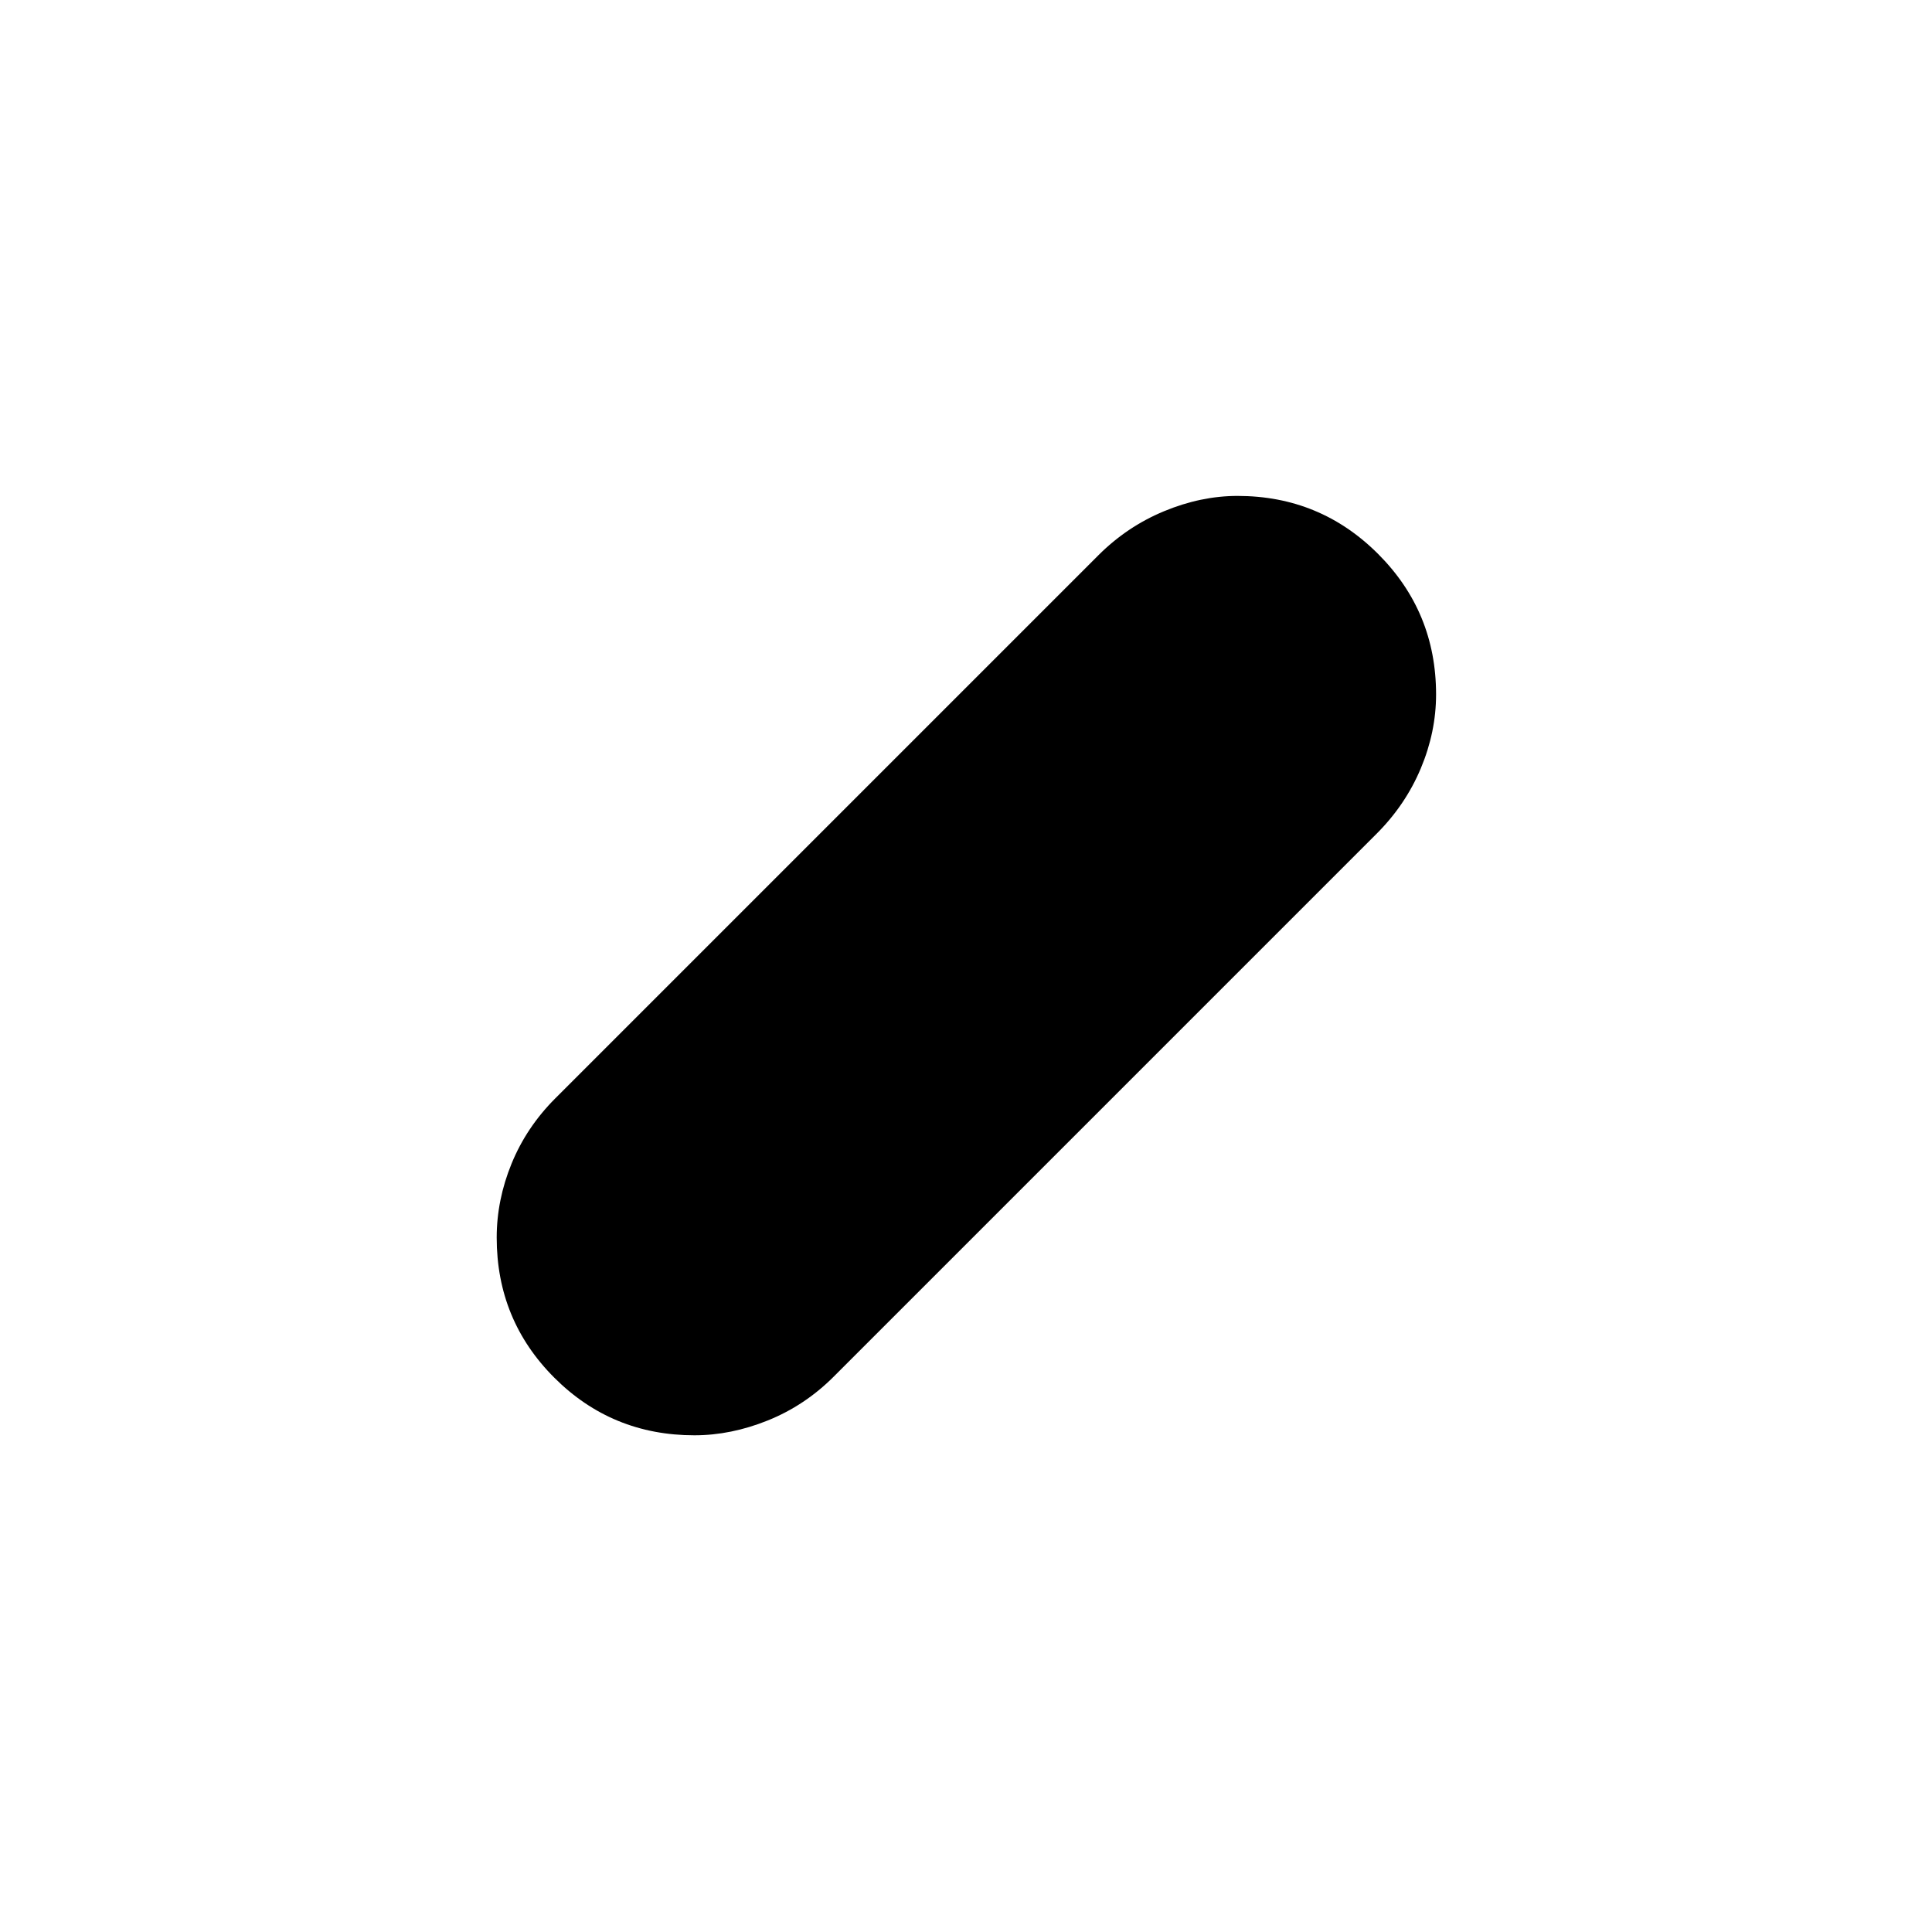<svg xmlns="http://www.w3.org/2000/svg" height="24" viewBox="0 -960 960 960" width="24"><path d="M345.08-246.81q-41.01 0-69.64-28.62-28.63-28.62-28.63-69.62 0-18.68 7.4-36.78 7.41-18.09 21.71-32.4l269.85-269.85q14.31-14.3 32.65-21.9 18.34-7.6 36.5-7.6 41.01 0 69.84 28.82 28.82 28.81 28.82 69.81 0 18.68-7.6 36.78-7.6 18.09-21.9 32.4L414.23-275.92q-14.31 14.3-32.65 21.71-18.34 7.4-36.5 7.4Z"/></svg>